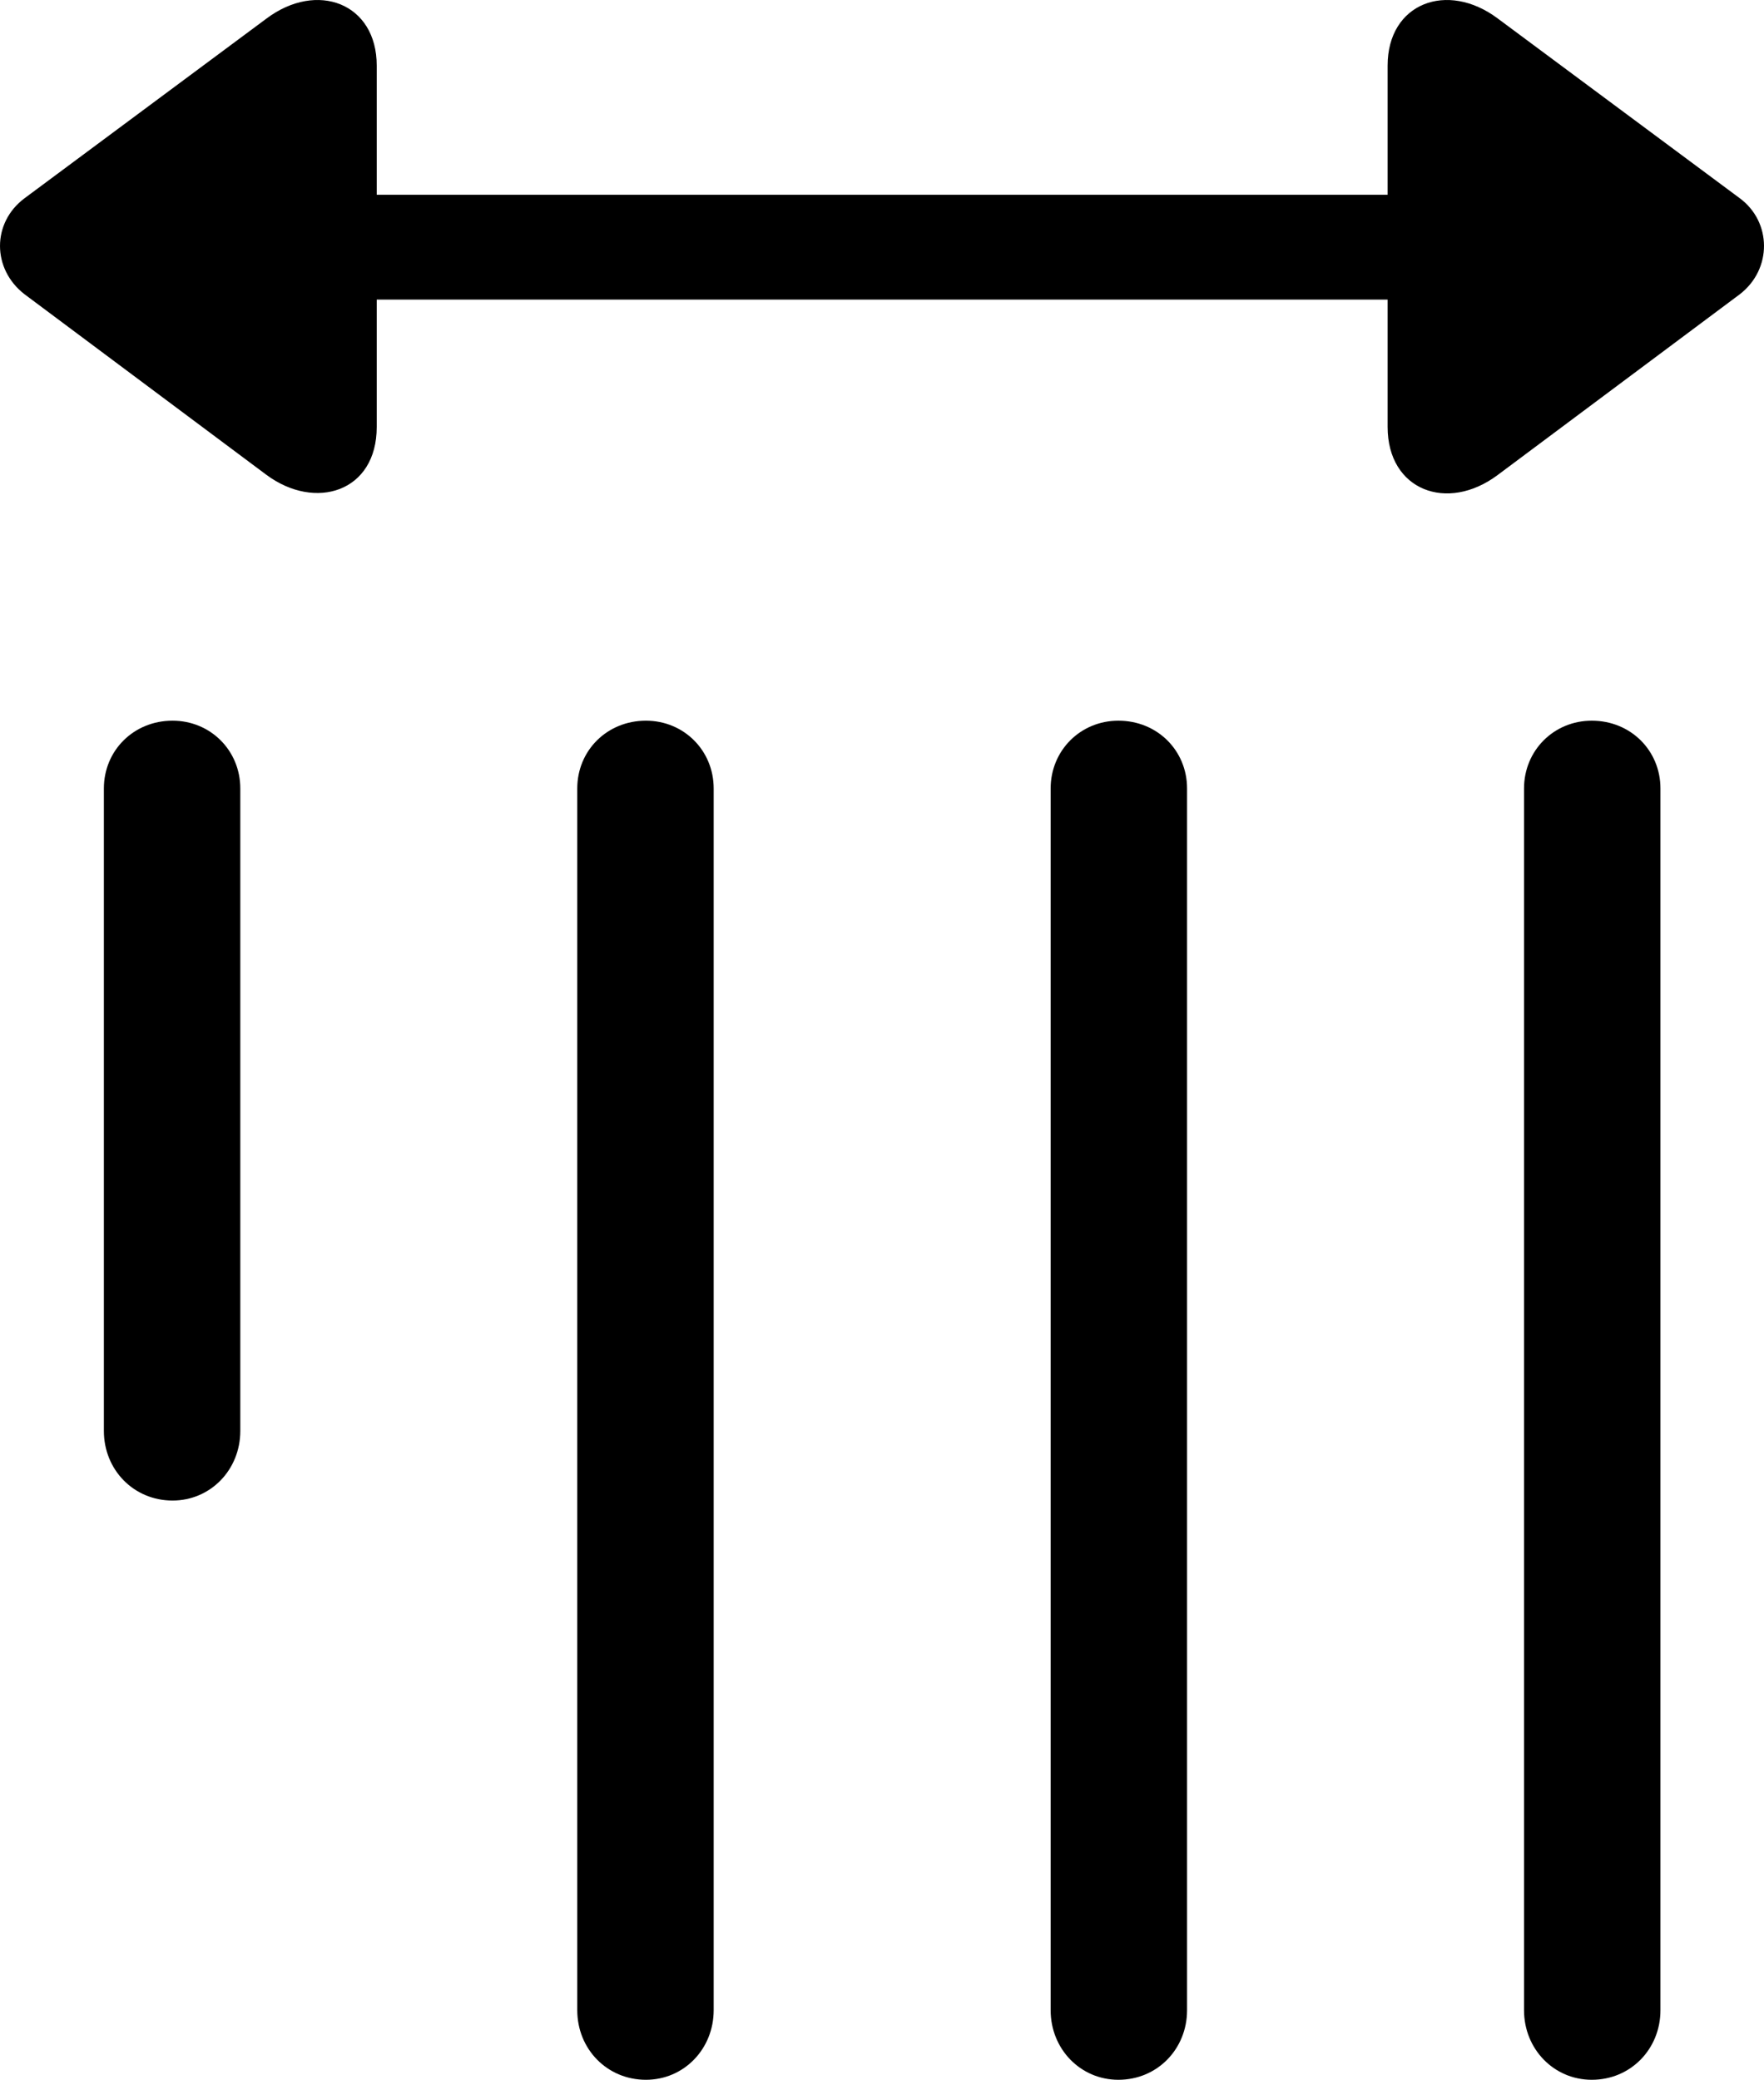 <?xml version="1.0" encoding="UTF-8" standalone="no"?>
<svg xmlns="http://www.w3.org/2000/svg"
     width="953.431" height="1123.788"
     viewBox="0 0 953.431 1123.788"
     fill="currentColor">
  <path d="M13.188 158.943L144.038 256.603C170.408 276.133 203.618 265.883 203.618 230.723V161.873H749.998V230.723C749.998 264.903 782.228 277.113 809.568 256.603L940.428 158.943C958.008 145.273 957.518 119.883 940.428 107.183L809.568 10.023C782.228 -10.487 749.998 1.723 749.998 35.413V105.233H203.618V35.413C203.618 1.723 171.388 -10.487 144.038 10.023L13.188 107.183C-4.392 120.373 -4.392 145.273 13.188 158.943ZM823.728 426.033V1086.193C823.728 1107.183 839.848 1123.793 860.348 1123.793C881.348 1123.793 897.458 1107.183 897.458 1086.193V426.033C897.458 405.523 881.348 389.413 860.348 389.413C839.848 389.413 823.728 405.523 823.728 426.033ZM567.868 426.033V1086.193C567.868 1107.183 583.988 1123.793 604.488 1123.793C625.488 1123.793 641.598 1107.183 641.598 1086.193V426.033C641.598 405.523 625.488 389.413 604.488 389.413C583.988 389.413 567.868 405.523 567.868 426.033ZM312.008 426.033V1086.193C312.008 1107.183 328.128 1123.793 349.118 1123.793C369.628 1123.793 385.738 1107.183 385.738 1086.193V426.033C385.738 405.523 369.628 389.413 349.118 389.413C328.128 389.413 312.008 405.523 312.008 426.033ZM56.148 426.033V773.203C56.148 794.203 72.268 810.803 93.258 810.803C113.768 810.803 129.878 794.203 129.878 773.203V426.033C129.878 405.523 113.768 389.413 93.258 389.413C72.268 389.413 56.148 405.523 56.148 426.033Z"/>
</svg>